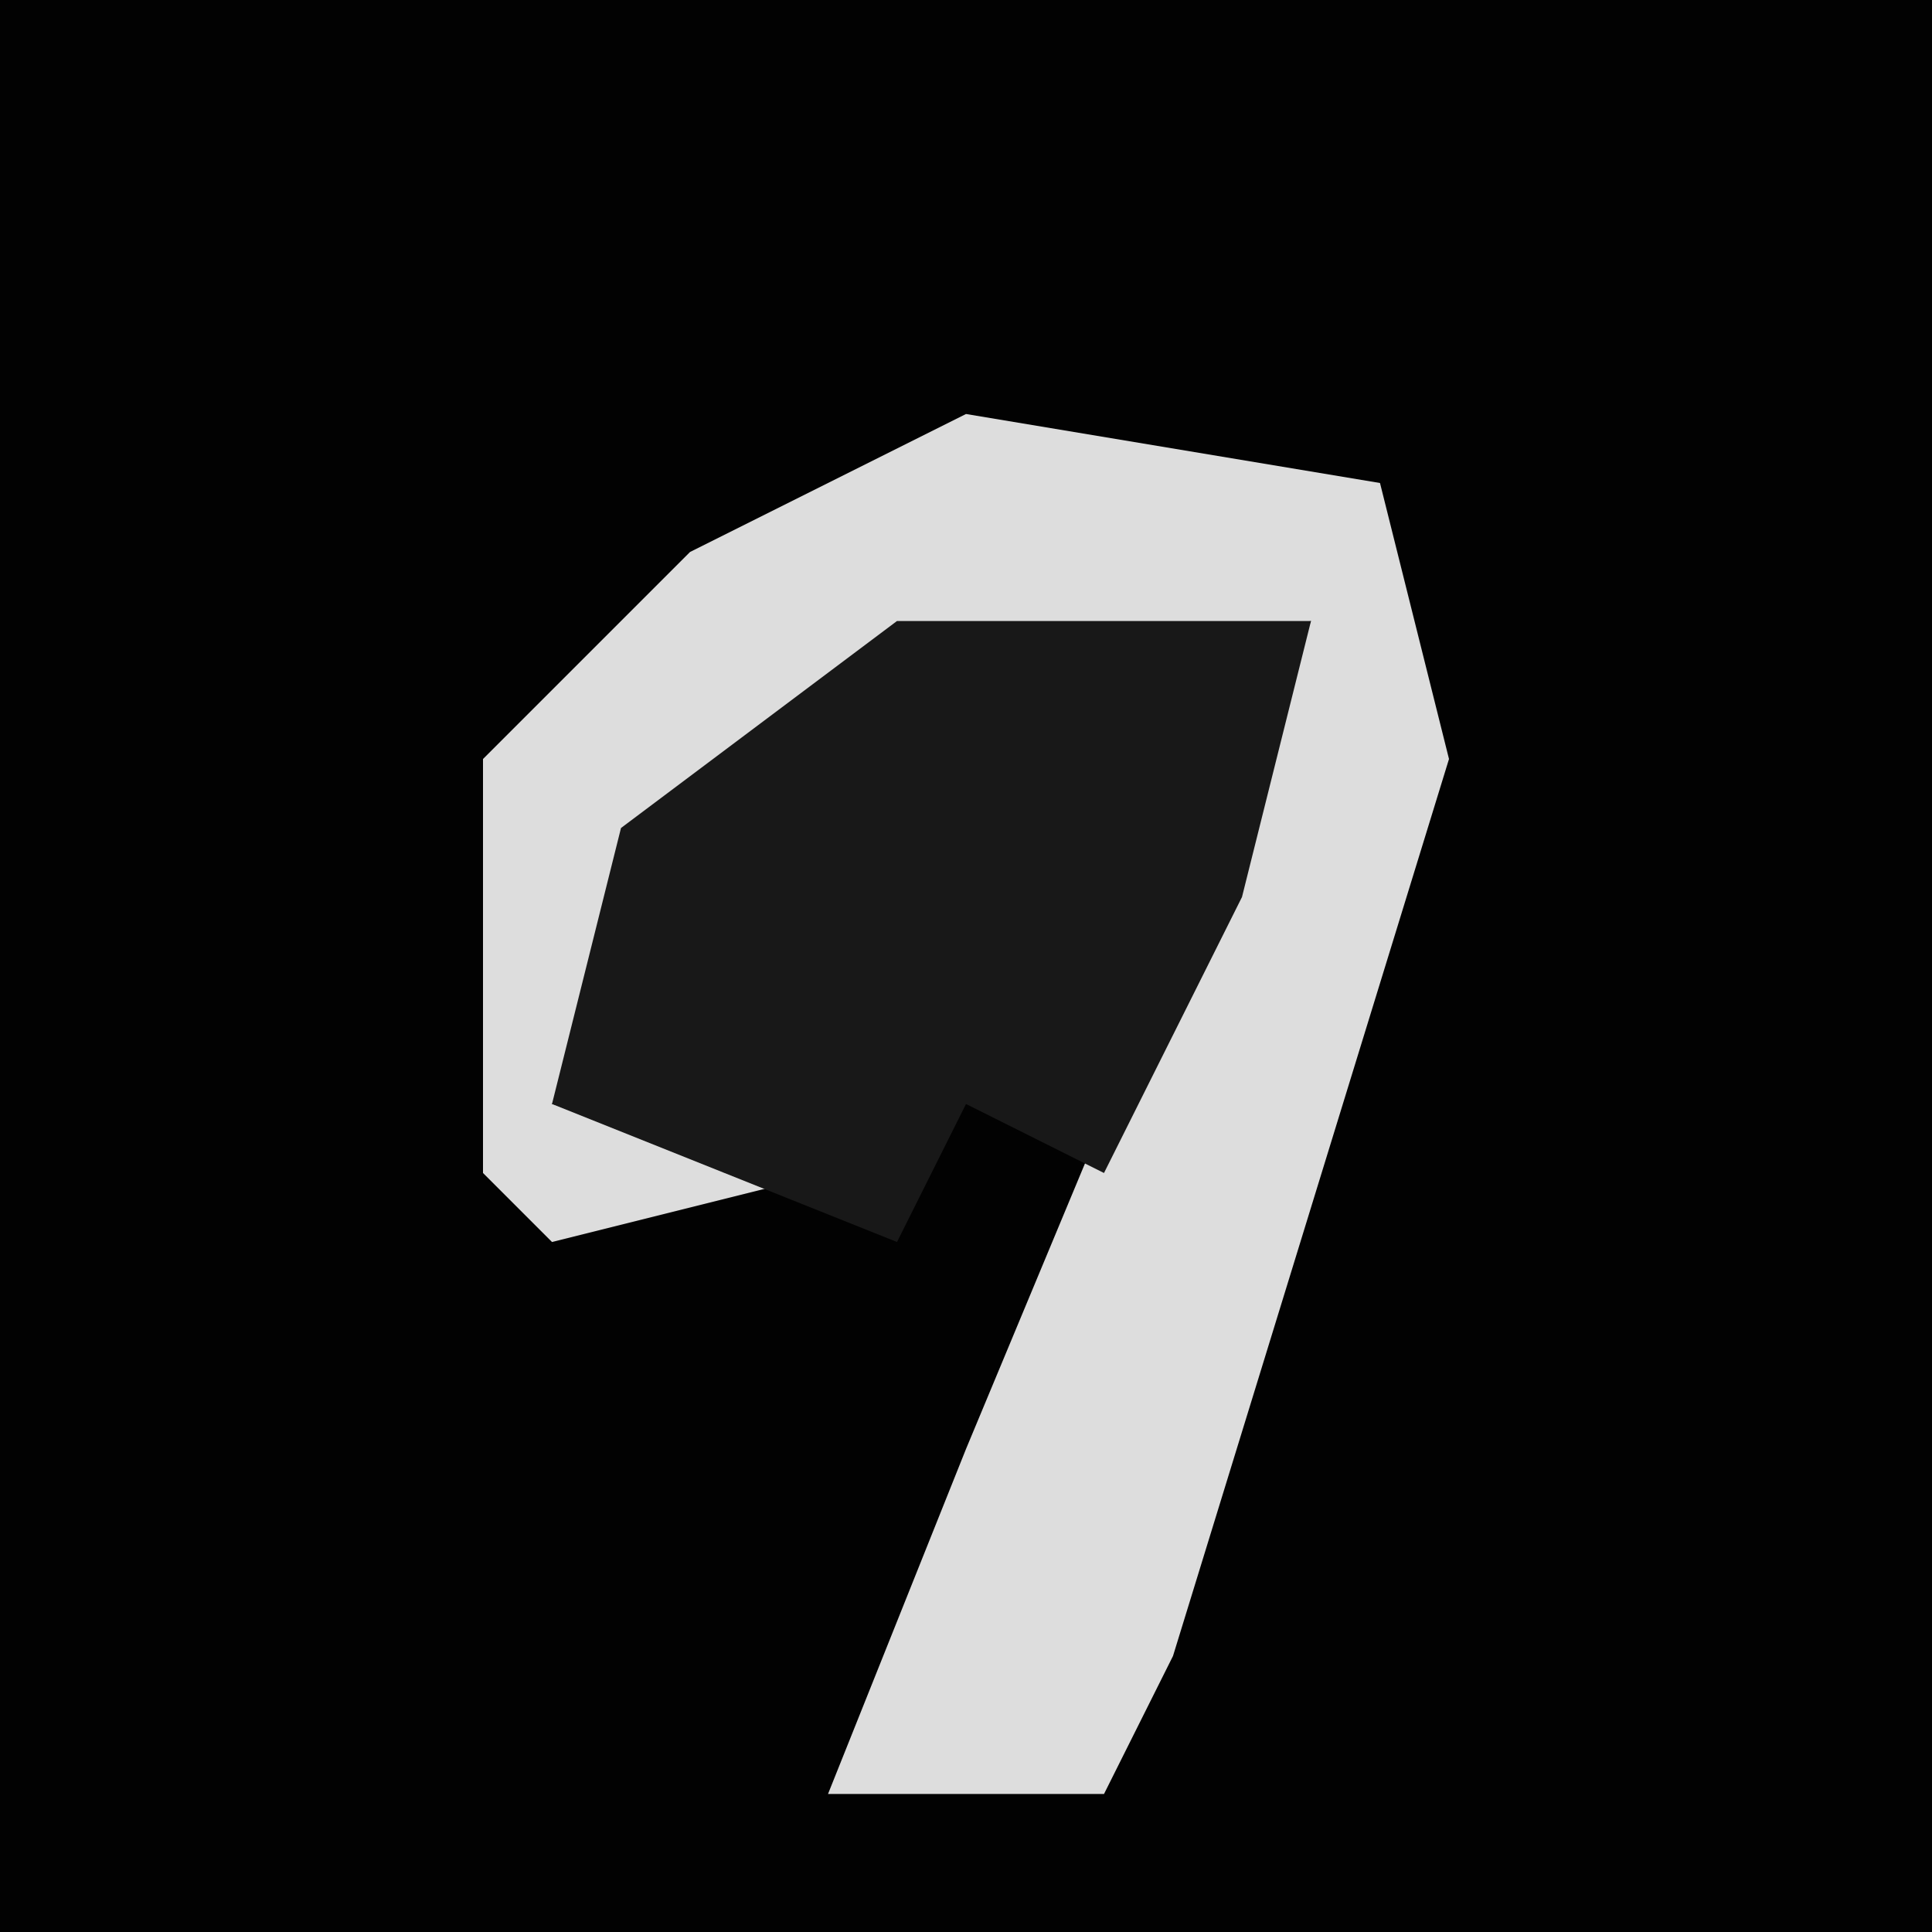 <?xml version="1.0" encoding="UTF-8"?>
<svg version="1.1" xmlns="http://www.w3.org/2000/svg" width="28" height="28">
<path d="M0,0 L28,0 L28,28 L0,28 Z " fill="#020202" transform="translate(0,0)"/>
<path d="M0,0 L6,1 L7,5 L3,18 L2,20 L-2,20 L0,15 L5,3 L-3,5 L-6,10 L-2,11 L-6,12 L-7,11 L-7,5 L-4,2 Z " fill="#DDDDDD" transform="translate(14,6)"/>
<path d="M0,0 L6,0 L5,4 L3,8 L1,7 L0,9 L-5,7 L-4,3 Z " fill="#181818" transform="translate(13,9)"/>
</svg>
